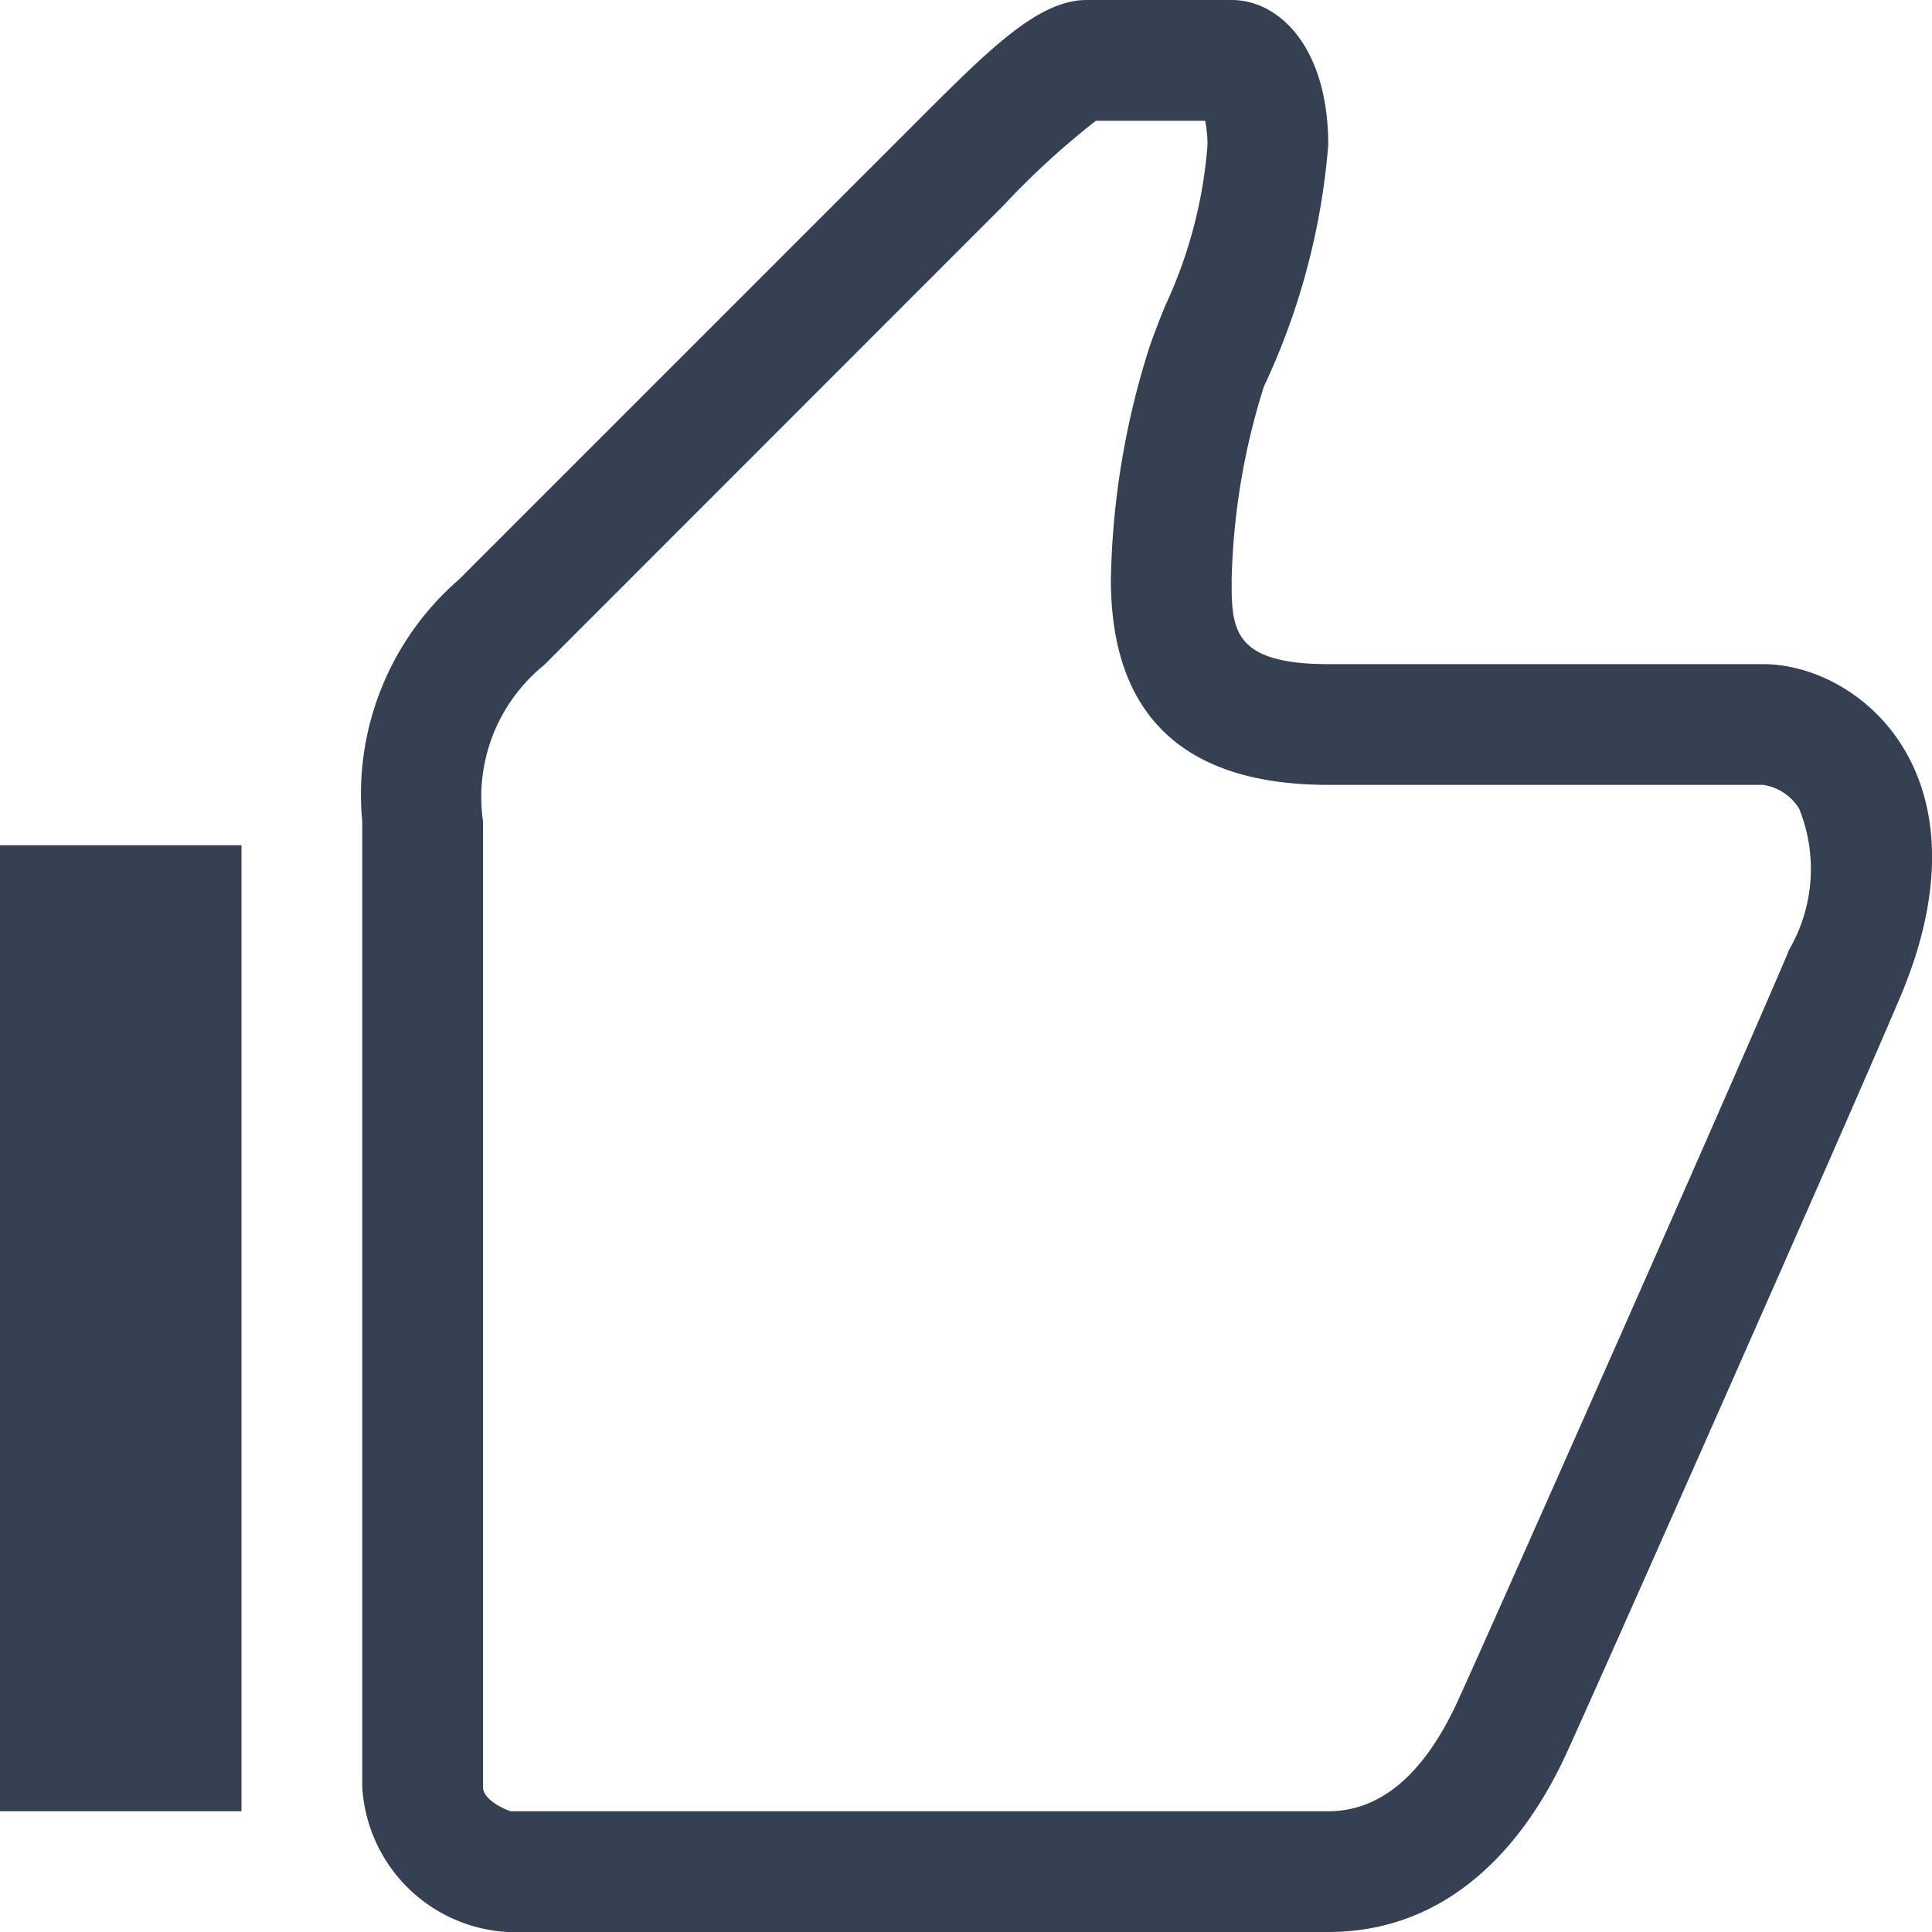 <svg xmlns="http://www.w3.org/2000/svg" width="32" height="32" viewBox="0 0 32 32"><defs><style>.a{fill:#354052;}.b{fill:none;}</style></defs><title>like</title><path class="a" d="M29.2,11H22c-1.6,0-1.6-.6-1.6-1.4a11.459,11.459,0,0,1,.535-3.2A11.55,11.55,0,0,0,22,2.4C22,.8,21.2,0,20.4,0H18c-.8,0-1.6.8-2.8,2L7.6,9.6a4.7,4.7,0,0,0-1.6,4v16A2.555,2.555,0,0,0,8.4,32H22c2.4,0,3.532-2.066,3.934-2.934s4.538-10.195,5.532-12.533C33.04,12.834,30.794,11,29.2,11Zm.427,4.75c-1.025,2.412-5.144,11.7-5.506,12.476C23.571,29.4,22.858,30,22,30H8.458c-.1-.031-.458-.189-.458-.4v-16a2.811,2.811,0,0,1,1.014-2.586L16.624,3.4A13.24,13.24,0,0,1,18.152,2h1.809A2.009,2.009,0,0,1,20,2.4a7.671,7.671,0,0,1-.7,2.663c-.1.242-.184.465-.254.664A13.353,13.353,0,0,0,18.4,9.6c0,2.256,1.212,3.4,3.6,3.4h7.2a.845.845,0,0,1,.6.395A2.664,2.664,0,0,1,29.622,15.75ZM0,30H4V14H0Z"/><rect class="b" width="32" height="32"/></svg>